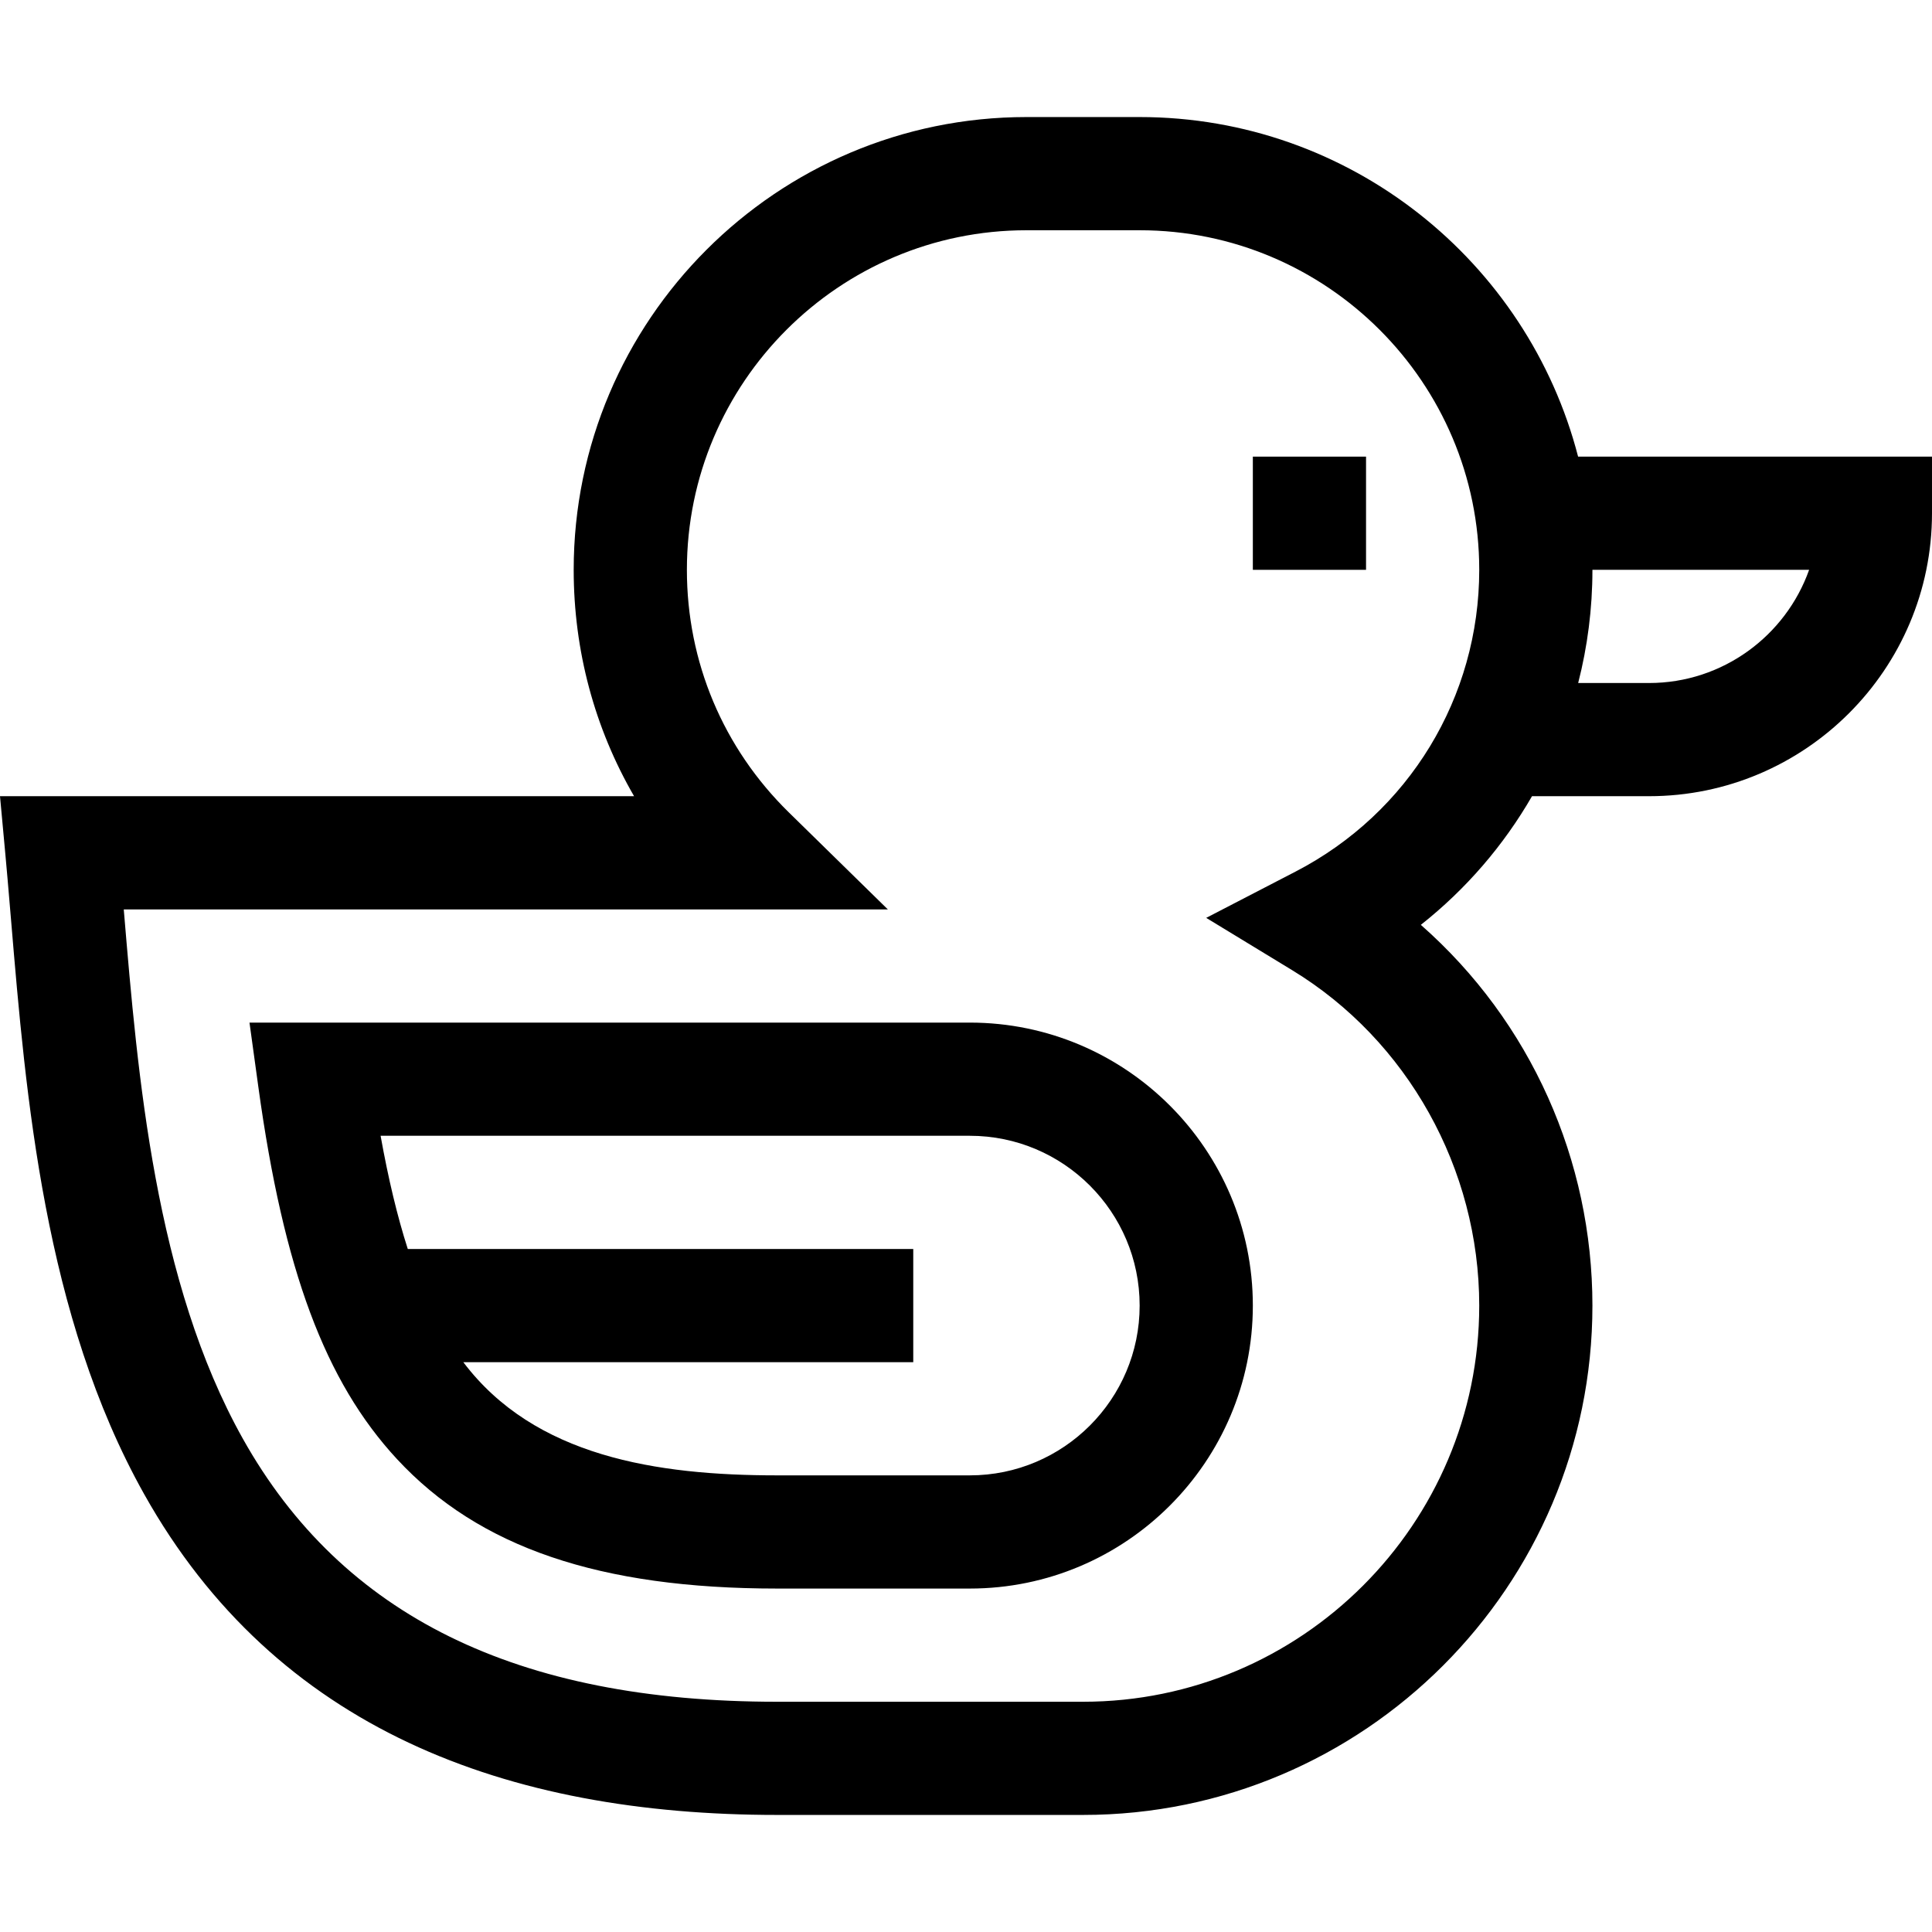 <svg id="Capa_1" enable-background="new 0 0 512.047 512.047" height="512" viewBox="0 0 512.047 512.047" width="512" xmlns="http://www.w3.org/2000/svg"><g><path d="m332.047 121.023h30v30h-30z"/><path d="m418.25 121.023c-13.355-51.699-60.39-90-116.203-90h-30c-66.168 0-120 53.832-120 120 0 21.438 5.561 41.973 16.006 60h-168.053c1.492 16.536 1.266 12.98 2.936 32.895 3.916 46.711 8.789 104.846 35.27 152.083 34.916 62.283 96.057 85.021 167.742 85.021h81.099c74.439 0 135-60.561 135-135 0-38.399-16.262-75.209-45.476-100.901 12.004-9.483 21.956-21.078 29.465-34.099h31.01c41.355 0 75-33.645 75-75v-15h-93.796zm-74.88 109.977-23.685 12.267 22.786 13.867c30.58 18.61 49.577 52.671 49.577 88.89 0 57.897-47.103 105-105 105h-81.099c-68.975 0-115.284-22.796-141.573-69.691-23.298-41.56-27.87-96.098-31.543-139.919-.011-.13-.021-.259-.033-.389h202.507l-26.244-25.714c-17.421-17.069-27.015-39.899-27.015-64.286 0-49.626 40.374-90 90-90h30c49.626 0 90 40.374 90 90-.001 33.78-18.653 64.426-48.678 79.975zm93.677-49.977h-18.778c2.476-9.656 3.778-19.718 3.778-30h57.43c-6.191 17.461-22.874 30-42.43 30z"/><path d="m257.047 271.023h-190.924l2.348 17.047c6.692 48.572 17.685 78.076 36.76 98.653 21.691 23.4 53.696 34.299 100.722 34.299h51.094c41.355 0 75-33.645 75-75s-33.645-74.999-75-74.999zm0 120h-51.094c-31.91 0-64.274-4.98-83.158-30h119.251v-30h-133.97c-2.775-8.633-5.147-18.55-7.204-30h156.175c24.813 0 45 20.187 45 45s-20.187 45-45 45z"/></g></svg>